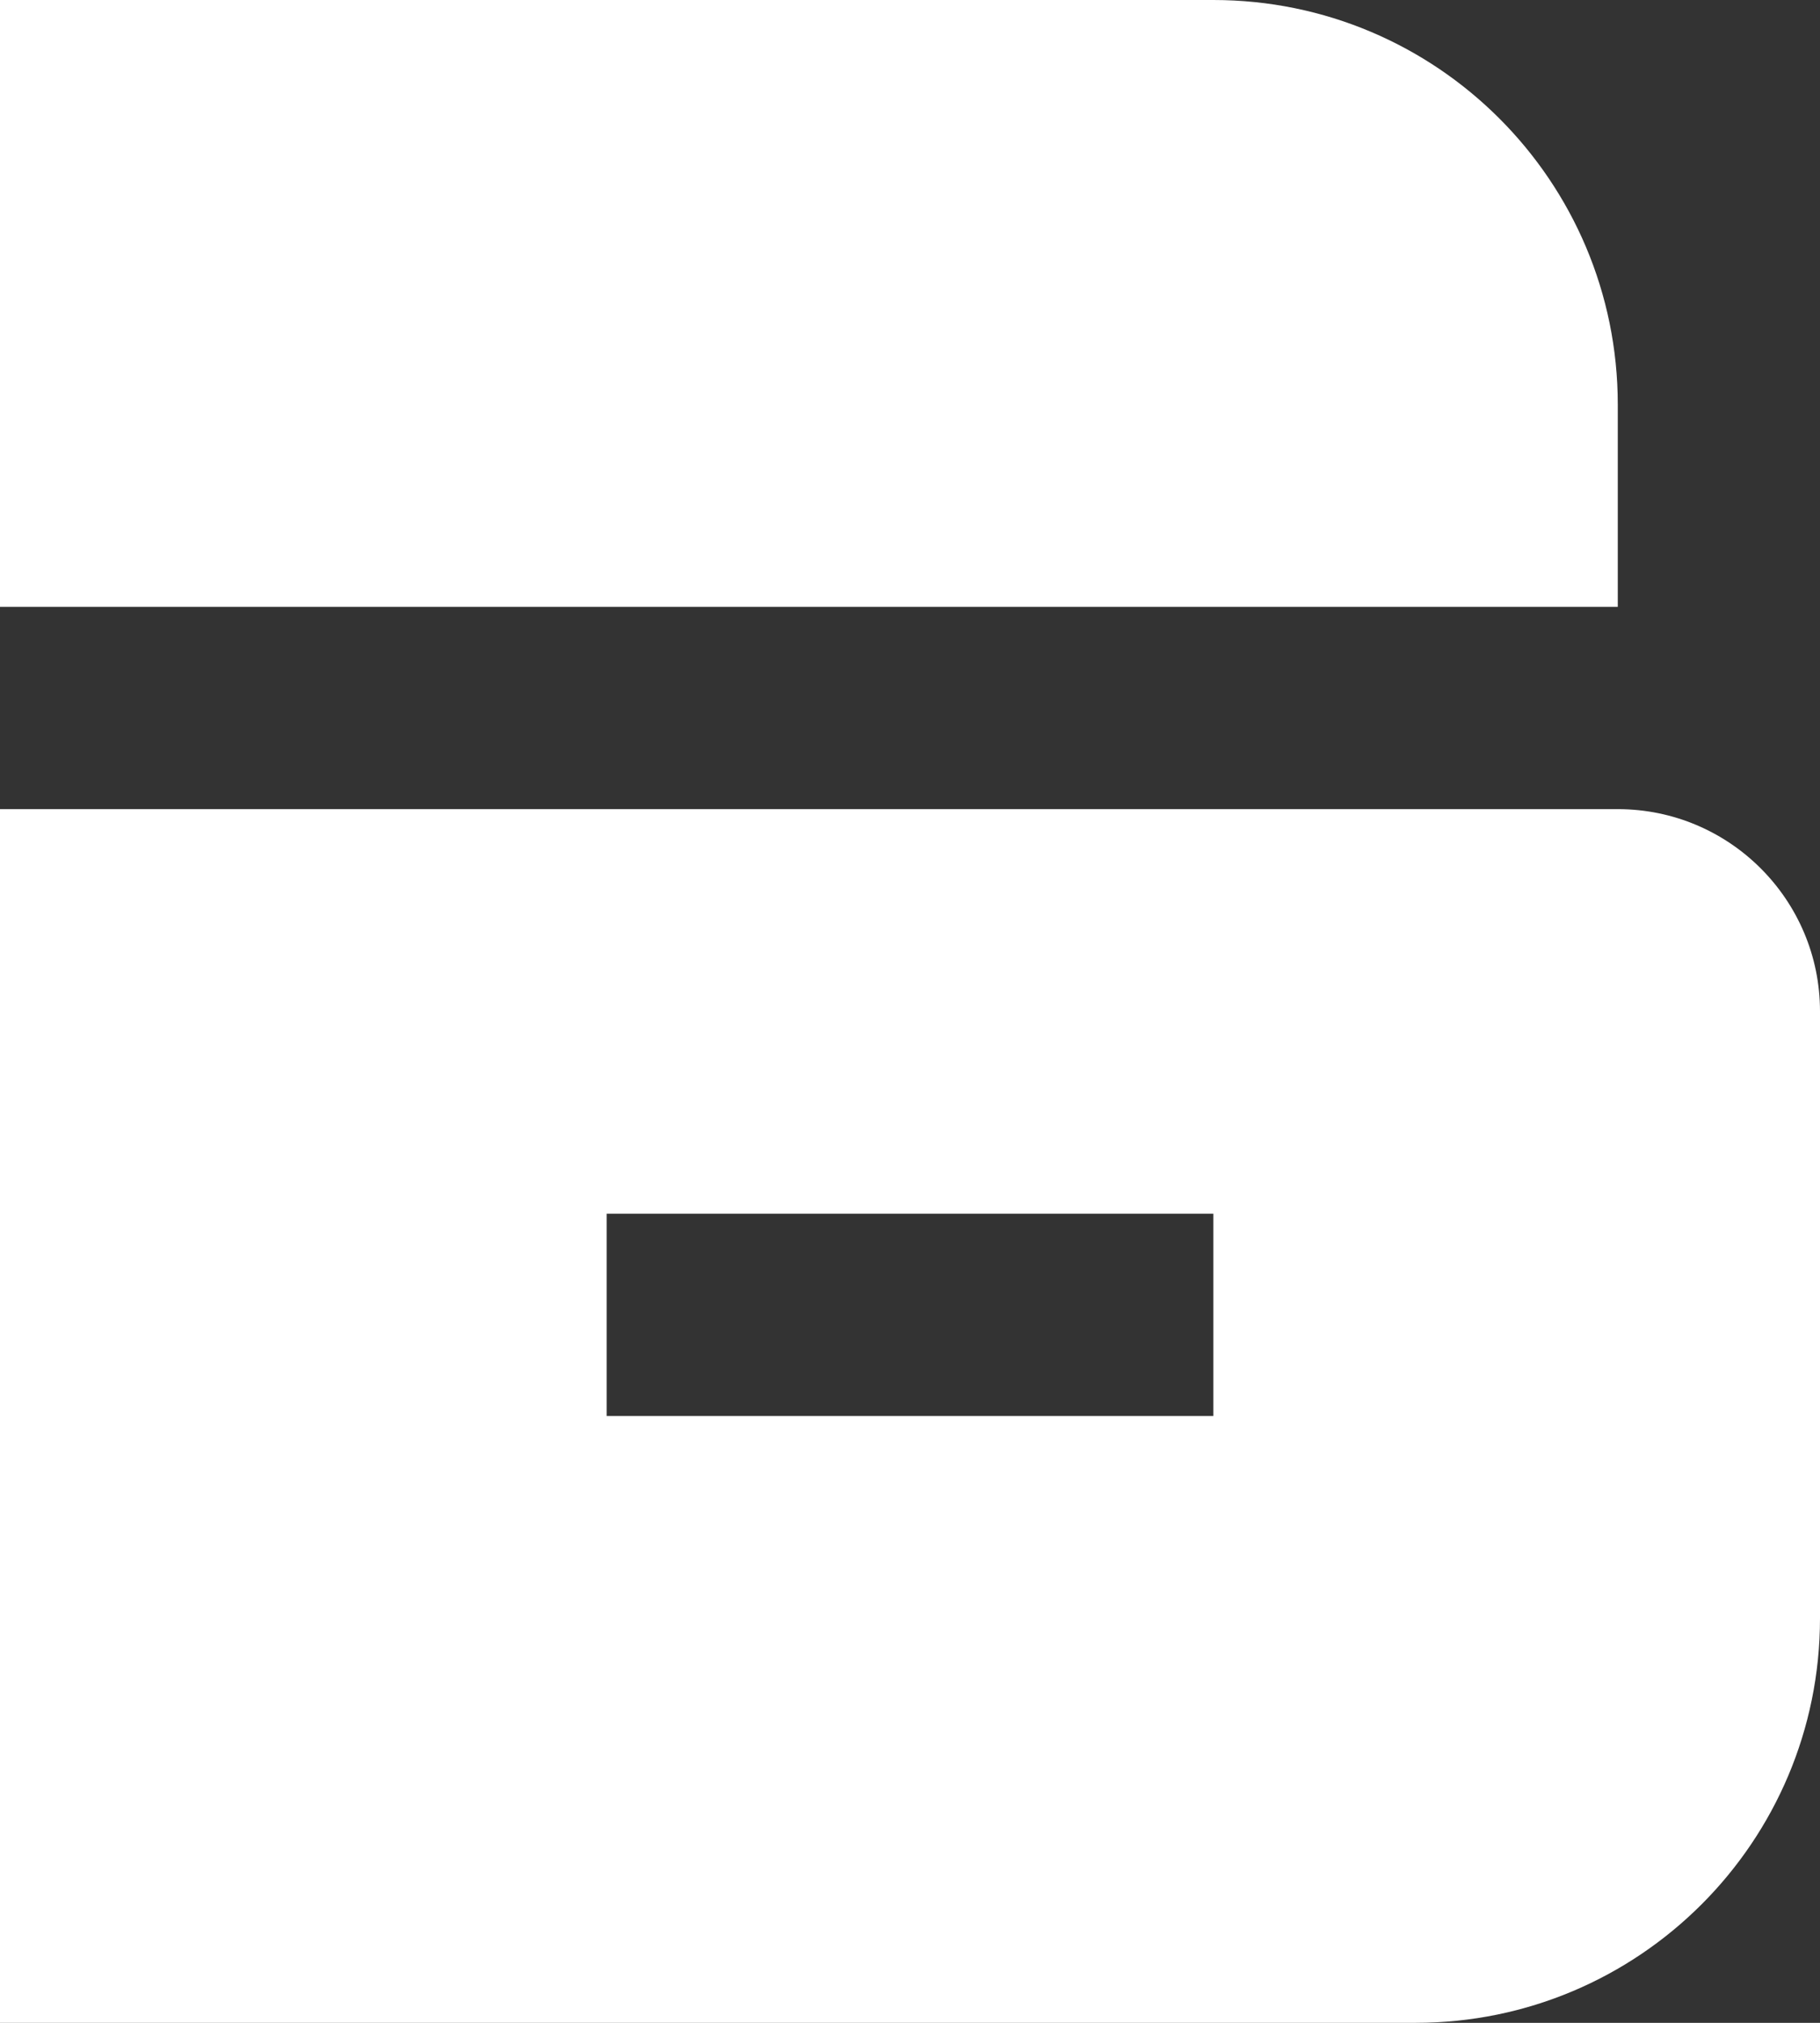 <?xml version="1.0" encoding="UTF-8"?><svg id="uuid-2762fed2-8d50-4e27-94fe-d6c04e123f59" xmlns="http://www.w3.org/2000/svg" viewBox="0 0 90 100"><rect x="0" y="0" width="90" height="100" fill="#333333" stroke="none"/><g id="uuid-1b07bdd6-cec3-4b4f-bd7b-ee3b468d73ca"><path d="M50,40H0v60h70c11.05,0,20-8.95,20-20v-30c0-5.52-4.48-10-10-10h-30ZM60,70h-30v-10h30v10Z" style="fill:#fff; stroke-width:0px;"/><path d="M40,30h40v-10c0-11.05-8.95-20-20-20H0v30h40Z" style="fill:#fff; stroke-width:0px;"/></g></svg>